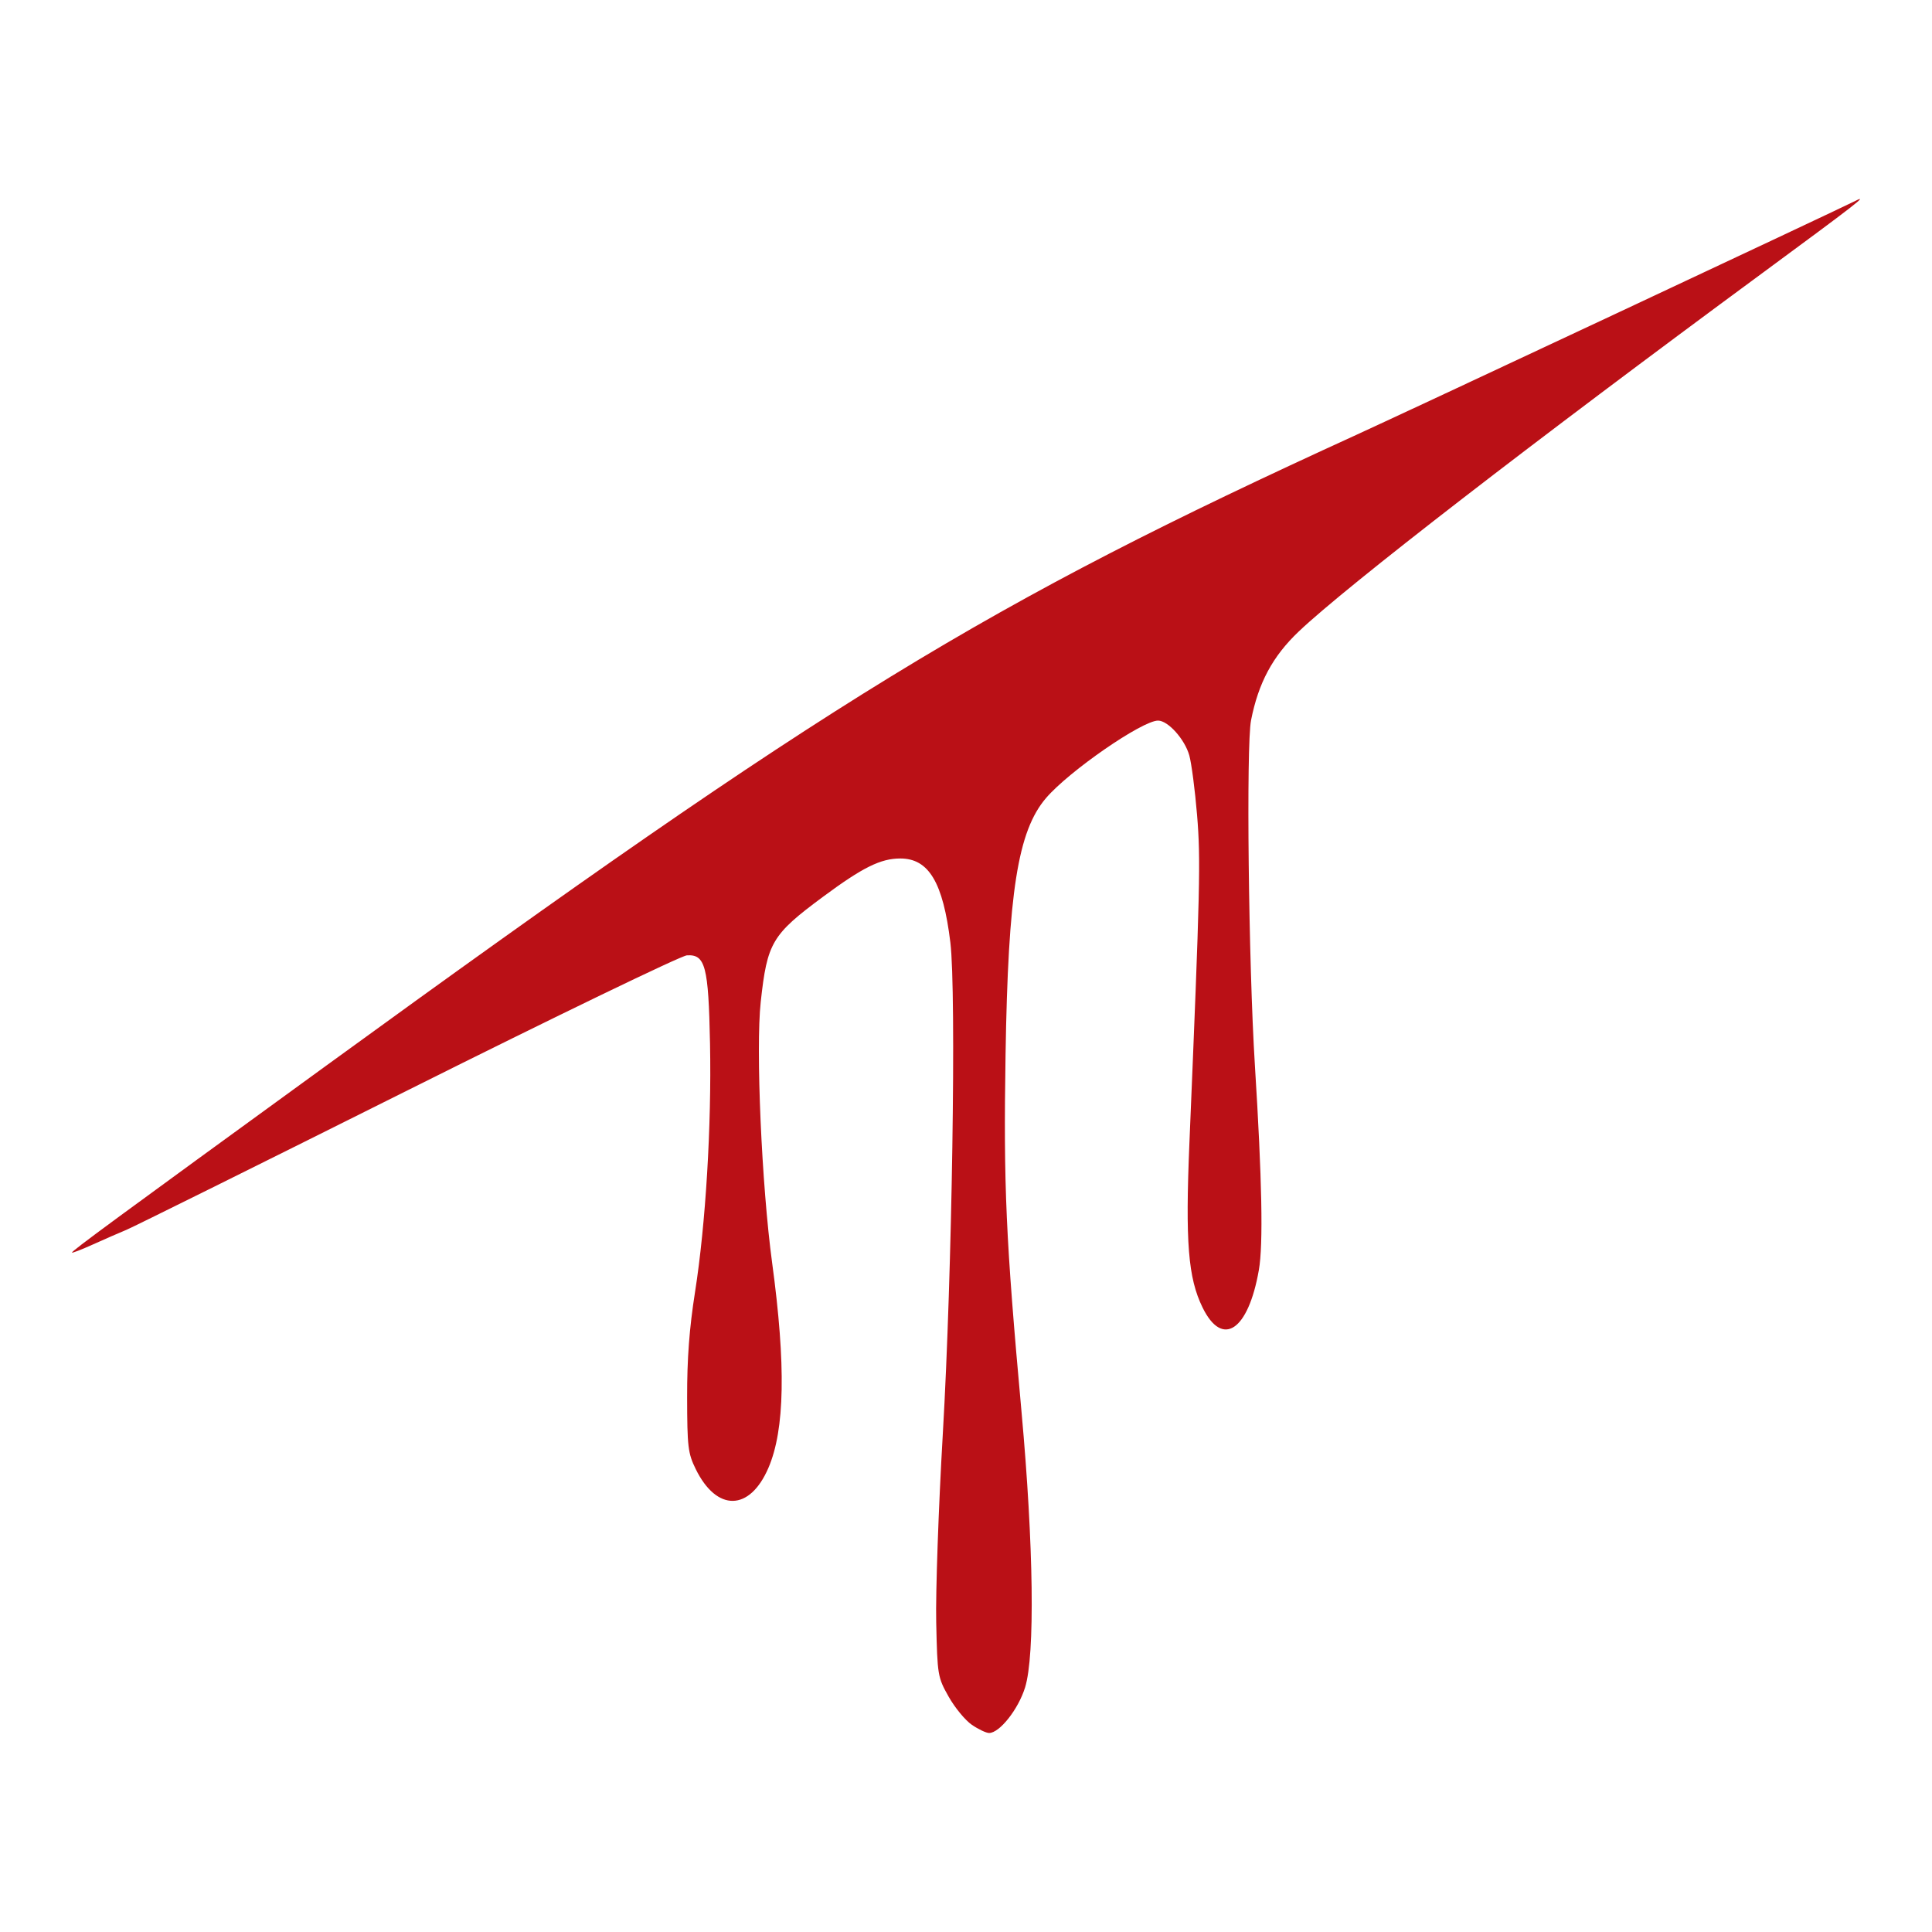 <?xml version="1.0" encoding="UTF-8" standalone="no"?>
<svg
   xmlns:dc="http://purl.org/dc/elements/1.1/"
   xmlns:cc="http://creativecommons.org/ns#"
   xmlns:rdf="http://www.w3.org/1999/02/22-rdf-syntax-ns#"
   xmlns:svg="http://www.w3.org/2000/svg"
   xmlns="http://www.w3.org/2000/svg"
   viewBox="0 0 708.661 708.661"
   height="200mm"
   width="200mm"
   version="1.1"
   id="svg2">
  <defs
     id="defs6" />
  <path
     id="path4160"
     d="m 356.485,632.67 c -2.413,-1.647 -6.244,-6.289 -8.513,-10.315 -4.027,-7.146 -4.136,-7.798 -4.569,-27.285 -0.244,-10.981 0.848,-42.126 2.426,-69.212 3.401,-58.377 4.989,-161.869 2.764,-180.166 -2.678,-22.029 -7.907,-30.798 -18.364,-30.798 -7.205,0 -13.777,3.255 -28.314,14.024 -18.805,13.93 -20.496,16.782 -22.875,38.567 -1.866,17.086 0.329,67.291 4.186,95.759 5.086,37.545 4.657,61.172 -1.366,75.173 -6.866,15.96 -18.951,16.162 -26.665,0.448 -2.842,-5.79 -3.121,-8.117 -3.155,-26.317 -0.027,-14.211 0.808,-25.336 2.895,-38.599 3.912,-24.858 6.095,-61.044 5.502,-91.174 -0.558,-28.344 -1.726,-32.795 -8.493,-32.352 -2.164,0.142 -48.257,22.42 -102.429,49.506 -54.172,27.087 -100.59,50.116 -103.152,51.177 -2.562,1.061 -8.102,3.482 -12.312,5.381 -4.209,1.898 -7.653,3.226 -7.653,2.95 0,-0.644 15.648,-12.147 93.17,-68.493 C 304.833,256.289 361.035,221.874 497.572,159.478 518.249,150.029 673.826,77.085 680.584,73.671 c 5.013,-2.533 0.218,1.189 -33.941,26.344 -84.495,62.224 -152.752,114.987 -170.23,131.59 -9.59,9.11 -14.816,18.832 -17.525,32.598 -1.82,9.251 -0.928,89.221 1.411,126.558 2.626,41.903 3.088,65.715 1.458,75.065 -3.886,22.292 -13.385,28.626 -20.653,13.772 -5.31,-10.854 -6.352,-23.924 -4.82,-60.459 3.927,-93.629 4.164,-103.821 2.803,-120.217 -0.76,-9.151 -2.044,-18.986 -2.853,-21.857 -1.671,-5.93 -7.797,-12.749 -11.453,-12.749 -5.836,0 -32.635,18.526 -41.094,28.409 -10.37,12.115 -13.898,34.502 -14.849,94.248 -0.768,48.173 0.087,67.258 5.86,130.899 4.456,49.12 4.976,89.191 1.312,101.063 -2.474,8.015 -9.353,16.73 -13.206,16.73 -1.063,0 -3.907,-1.348 -6.32,-2.995 z"
     style="fill:#ba1016;fill-opacity:1;stroke:none;stroke-opacity:1" />
</svg>
